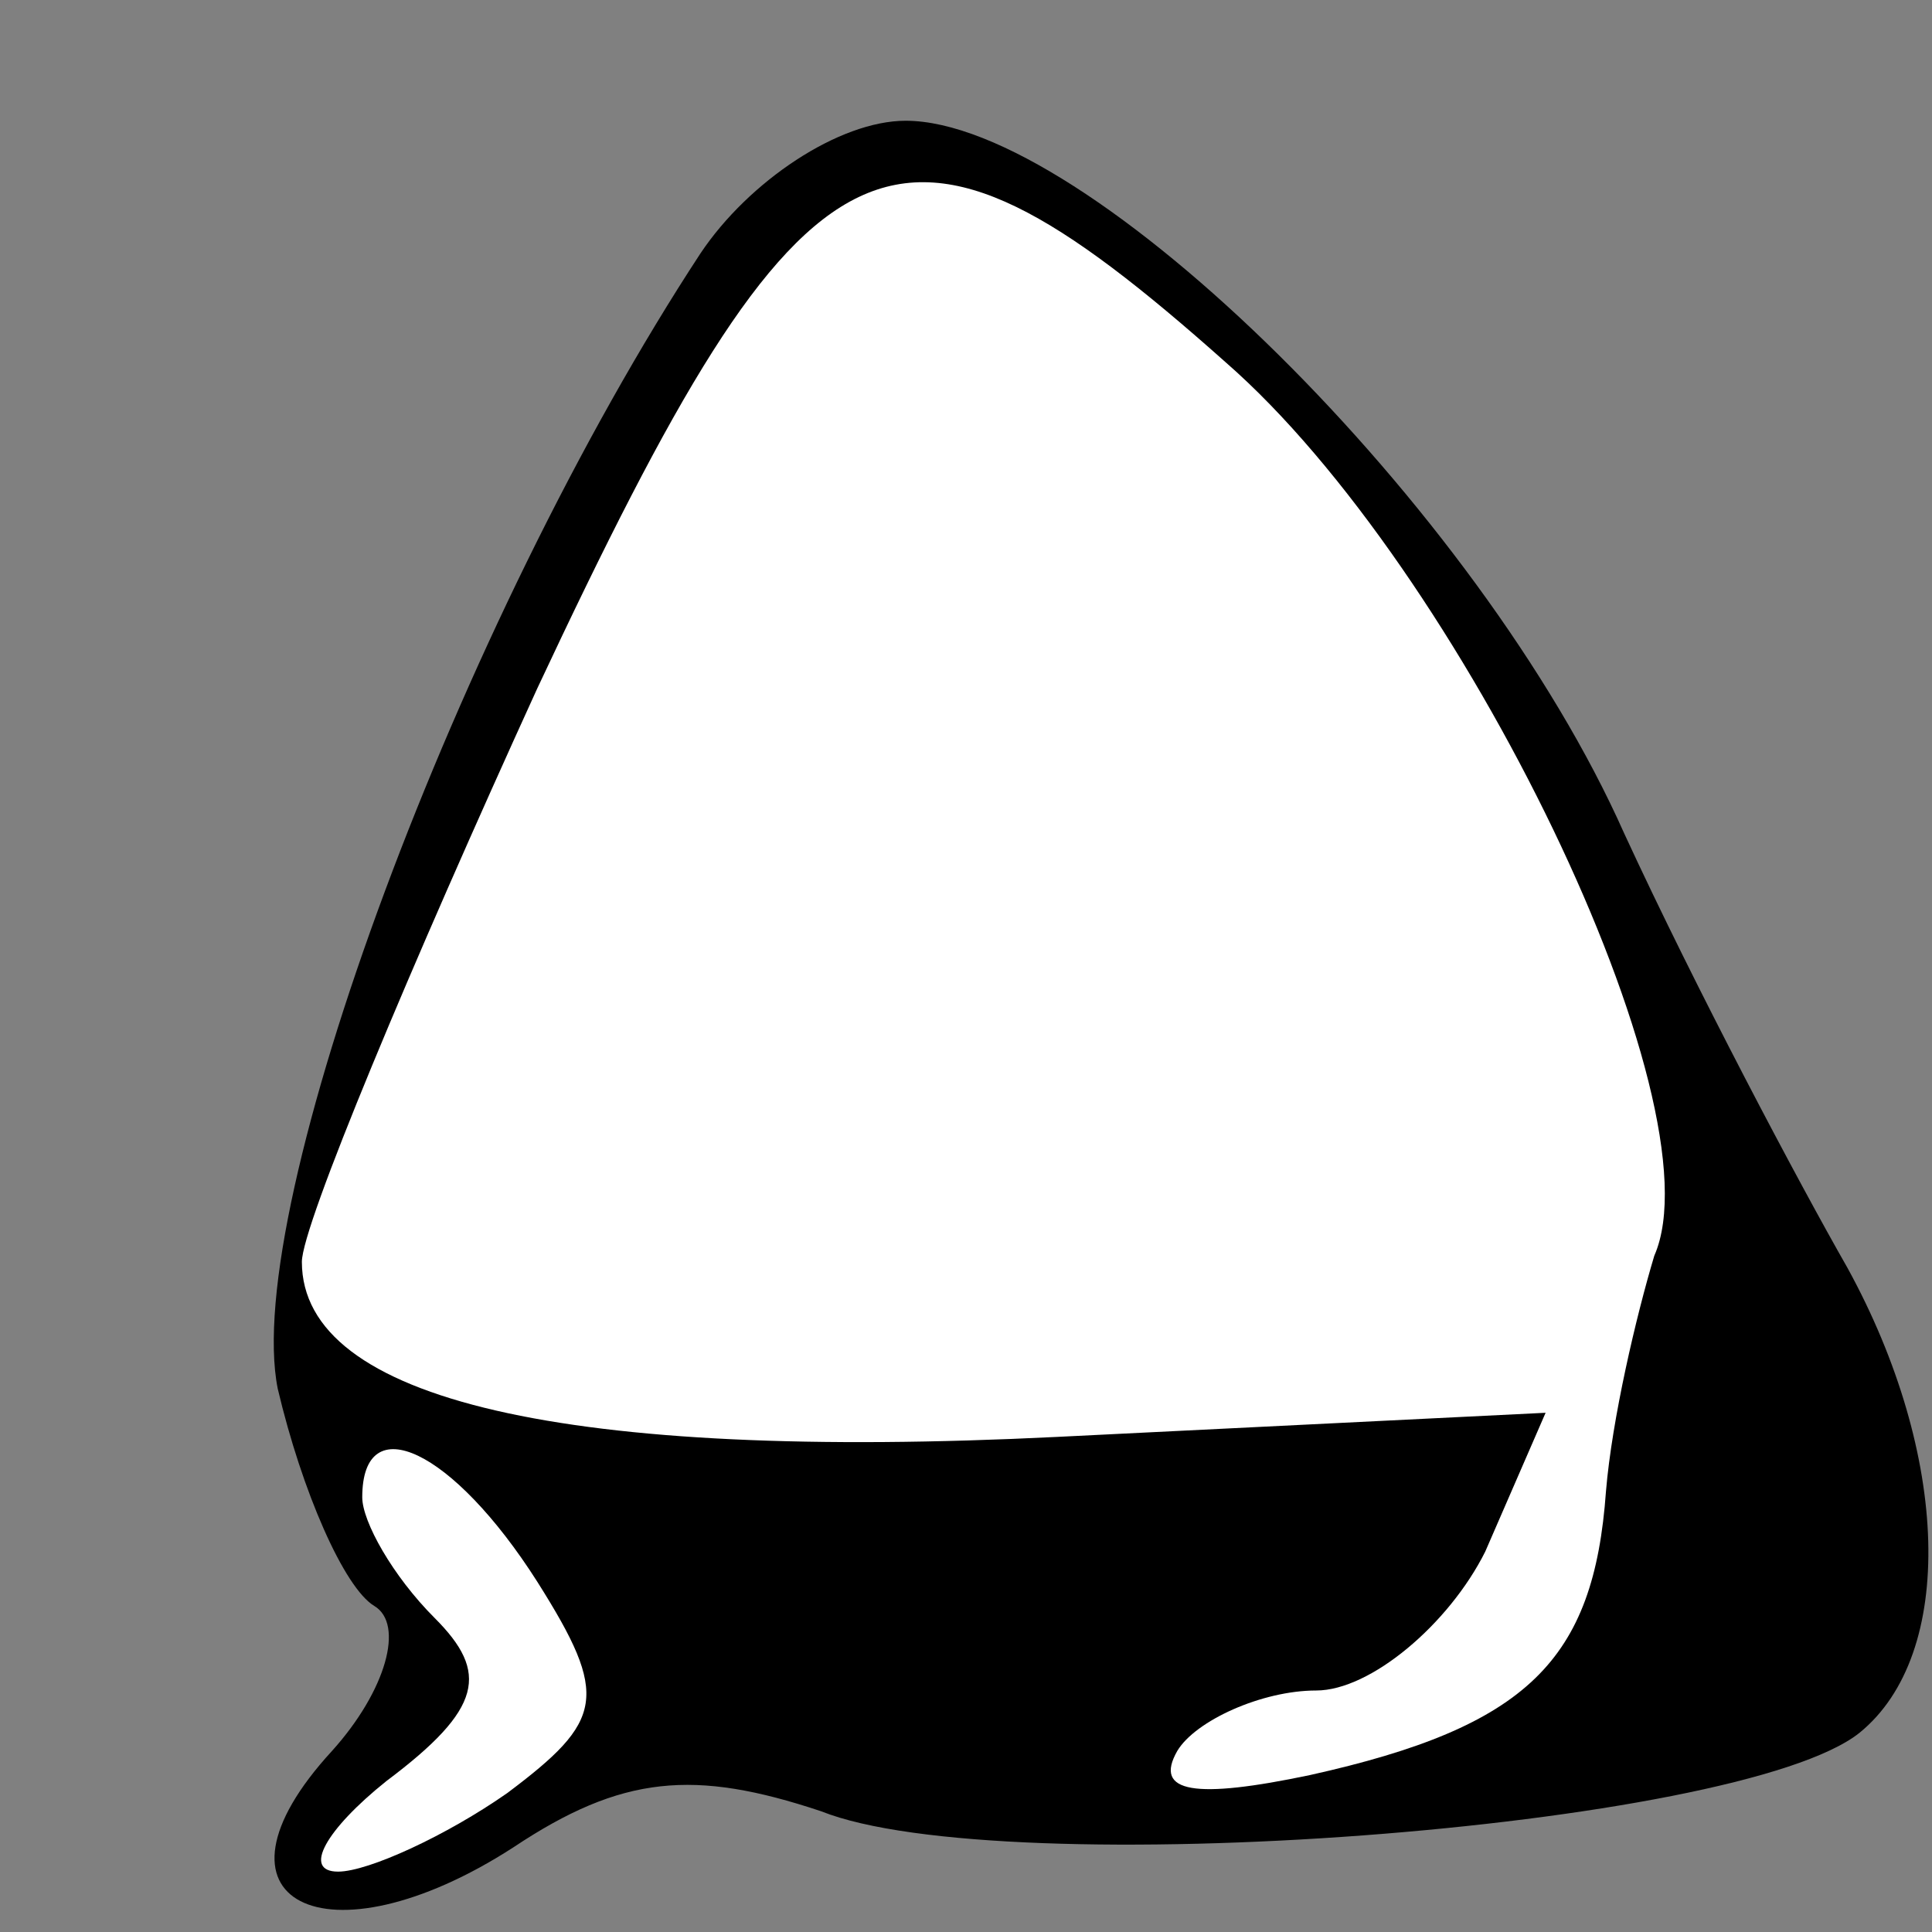 <?xml version="1.0" standalone="no"?>
<!DOCTYPE svg PUBLIC "-//W3C//DTD SVG 20010904//EN"
 "http://www.w3.org/TR/2001/REC-SVG-20010904/DTD/svg10.dtd">
<svg version="1.0" xmlns="http://www.w3.org/2000/svg"
 width="32pt" height="32pt" viewBox="0 0 32 32"
 preserveAspectRatio="xMidYMid meet">
<rect x="0" y="0" width="32" height="32" fill="#808080" stroke="none"/>
<g transform="translate(0,32) scale(0.1,-0.1)"
fill="#000000" stroke="none">
<path fill="#000000" stroke="none" d="M116 278 c-40 -61 -76 -158 -70 -188 4
-17 11 -33 16 -36 5 -3 2 -14 -7 -24 -23 -25 -1 -36 30 -16 18 12 30 13 51 6
30 -12 152 -3 172 13 16 13 15 46 -2 77 -8 14 -25 46 -37 72 -24 54 -89 118
-119 118 -11 0 -26 -10 -34 -22z"/>
<path fill="#ffffff" stroke="none" d="M203 260 c39 -34 82 -123 71 -148 -3
-10 -7 -27 -8 -39 -2 -28 -13 -39 -49 -47 -19 -4 -26 -3 -22 4 3 5 14 10 23
10 9 0 22 11 28 23 l10 23 -81 -4 c-81 -4 -125 6 -125 29 0 6 18 49 39 95 45
96 59 103 114 54z"/>
<path fill="#ffffff" stroke="none" d="M89 58 c12 -19 11 -23 -5 -35 -10 -7
-23 -13 -28 -13 -6 0 -2 7 8 15 16 12 17 18 8 27 -7 7 -12 16 -12 20 0 15 15
8 29 -14z"/>
</g>
</svg>
